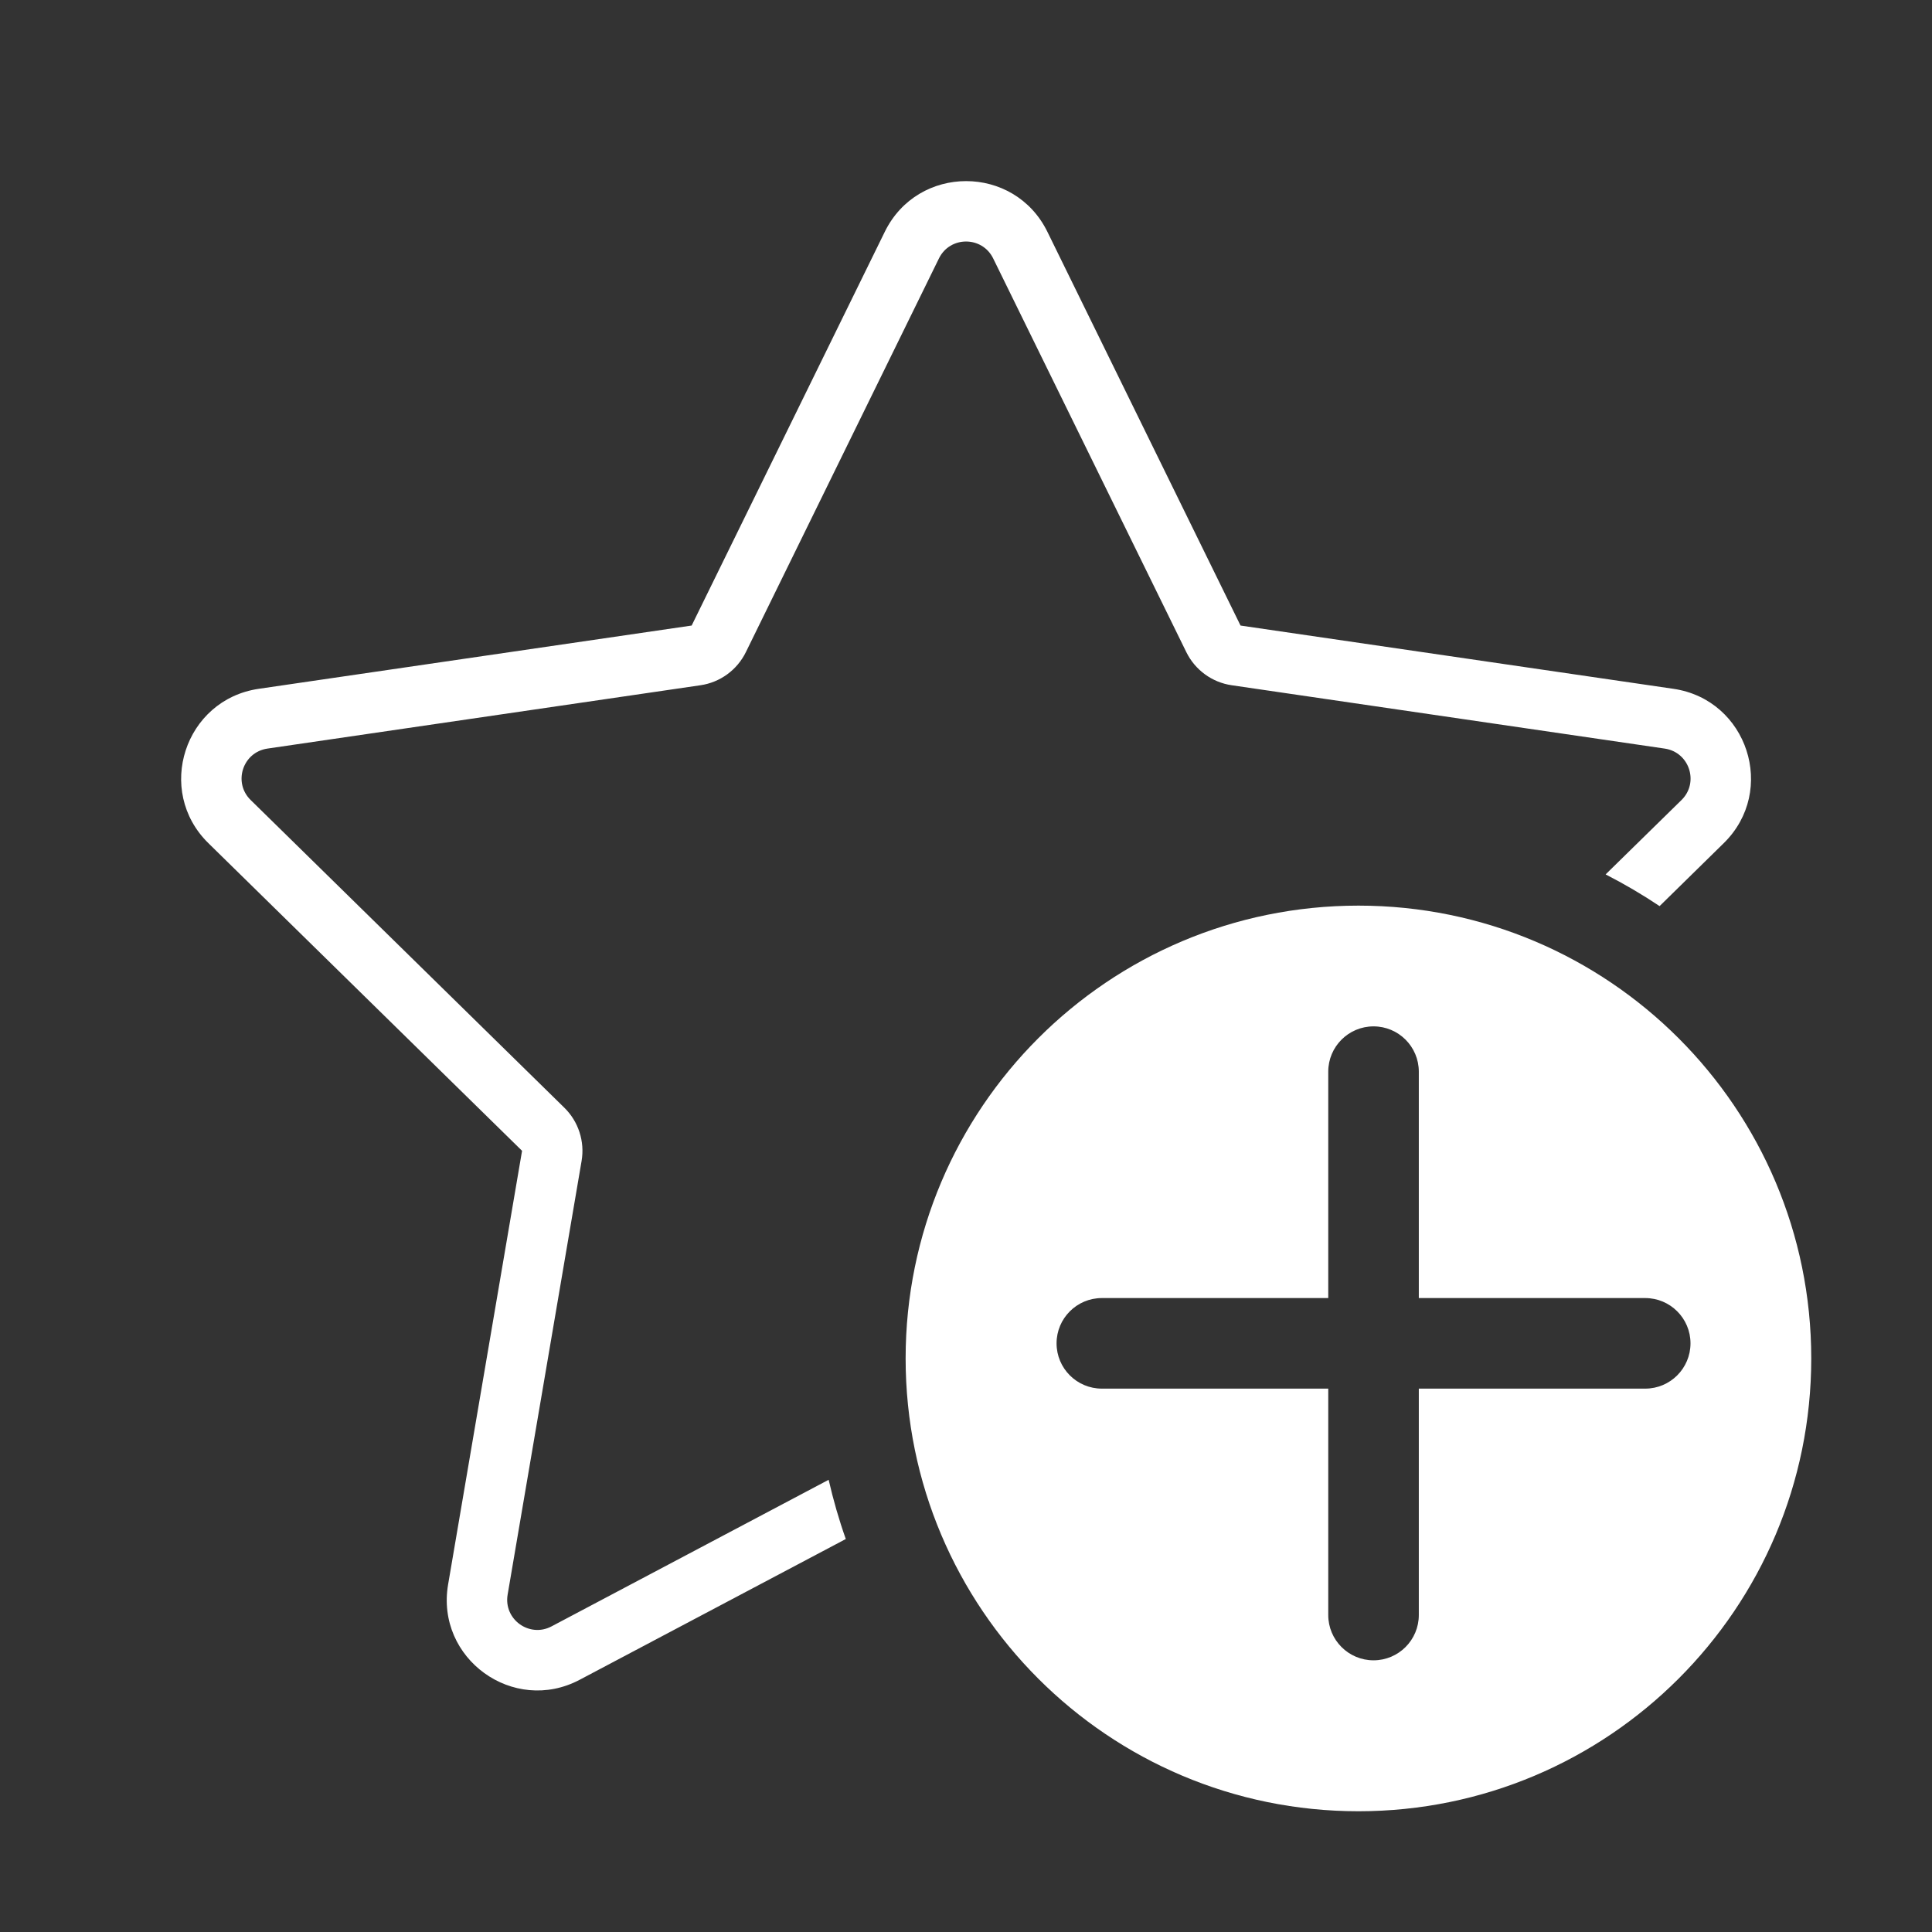 <svg width="32" height="32" viewBox="0 0 32 32" fill="none" xmlns="http://www.w3.org/2000/svg">
<rect x="0" y="0" width="32" height="32" fill="#333333" stroke="none"/>
<path d="M20.402 11.35C20.076 11.303 19.794 11.097 19.649 10.801L16.45 4.28C16.267 3.907 15.735 3.907 15.552 4.28L12.354 10.801C12.209 11.097 11.927 11.303 11.601 11.35L4.429 12.399C4.02 12.459 3.856 12.961 4.152 13.251L9.347 18.347C9.581 18.576 9.688 18.906 9.633 19.229L8.408 26.412C8.338 26.821 8.768 27.132 9.135 26.938L13.725 24.51C13.802 24.845 13.896 25.172 14.009 25.491L9.602 27.822C8.503 28.404 7.213 27.471 7.422 26.244L8.647 19.061L3.451 13.965C2.566 13.096 3.057 11.589 4.285 11.409L11.456 10.361L14.655 3.839C15.204 2.72 16.799 2.72 17.348 3.839L20.547 10.361L27.718 11.409C28.945 11.589 29.437 13.096 28.551 13.965L27.488 15.008C27.201 14.816 26.903 14.641 26.594 14.483L27.851 13.251C28.146 12.961 27.982 12.459 27.573 12.399L20.402 11.35ZM22.5 30C26.642 30 30 26.642 30 22.5C30 18.358 26.642 15 22.5 15C18.358 15 15 18.358 15 22.5C15 26.642 18.358 30 22.5 30ZM23.5 17.75V21.5H27.25C27.664 21.5 28 21.836 28 22.25C28 22.664 27.664 23 27.25 23H23.5V26.75C23.5 27.164 23.164 27.5 22.75 27.5C22.336 27.5 22 27.164 22 26.75V23H18.25C17.836 23 17.5 22.664 17.5 22.25C17.5 21.836 17.836 21.5 18.25 21.5H22V17.75C22 17.336 22.336 17 22.75 17C23.164 17 23.5 17.336 23.5 17.75Z" fill="#ffffff"/>
</svg>
